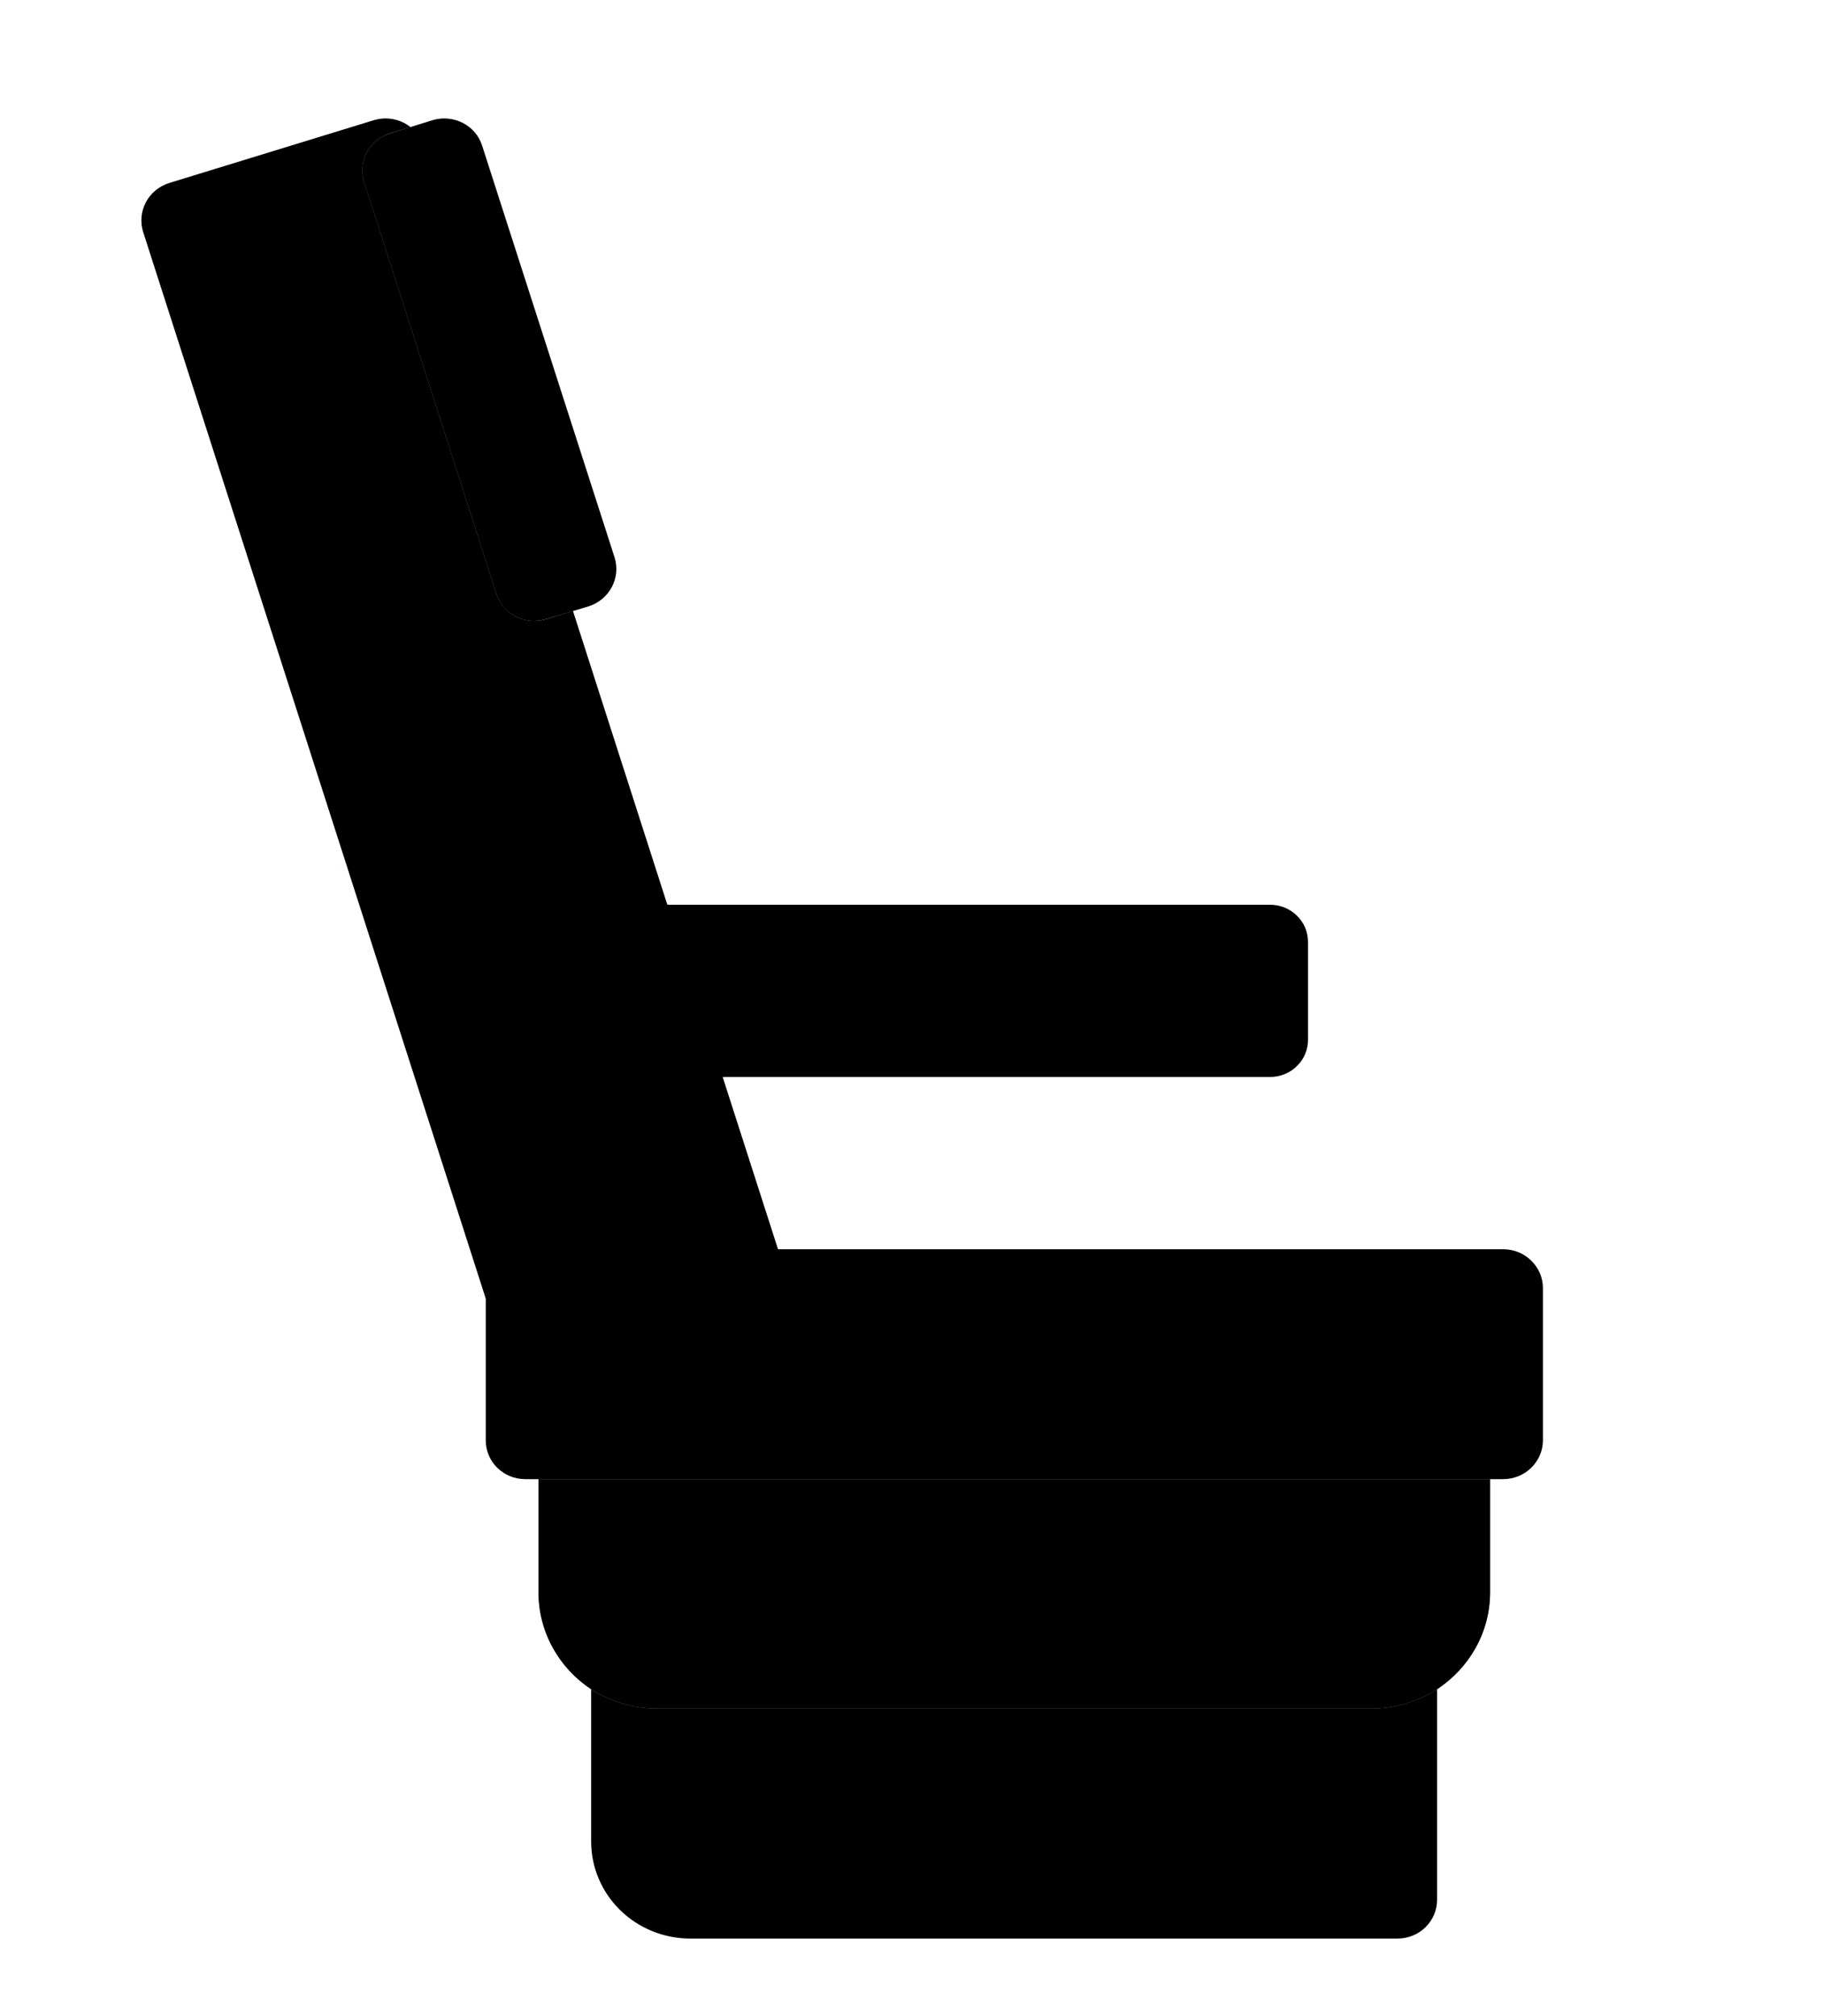 <svg width="19" height="21" viewBox="0 0 19 21" fill="none" xmlns="http://www.w3.org/2000/svg">
<path d="M14.558 17.201H6.573C6.463 17.201 6.358 17.244 6.281 17.319C6.203 17.395 6.16 17.498 6.16 17.605V19.183C6.16 19.451 6.268 19.707 6.462 19.897C6.656 20.086 6.918 20.192 7.192 20.192H14.558C14.667 20.192 14.772 20.15 14.85 20.074C14.927 19.998 14.971 19.896 14.971 19.788V17.605C14.971 17.498 14.927 17.395 14.85 17.319C14.772 17.244 14.667 17.201 14.558 17.201Z" fill="#D0CFCE"/>
<path d="M15.108 14.808H6.022C5.913 14.808 5.808 14.851 5.73 14.927C5.653 15.002 5.609 15.105 5.609 15.212V16.588C5.609 16.909 5.74 17.218 5.972 17.445C6.204 17.672 6.52 17.799 6.848 17.799H14.282C14.611 17.799 14.926 17.672 15.158 17.445C15.391 17.218 15.521 16.909 15.521 16.588V15.212C15.521 15.105 15.478 15.002 15.4 14.927C15.323 14.851 15.218 14.808 15.108 14.808Z" fill="#9B9B9A"/>
<path d="M8.227 13.401L4.411 1.517C4.395 1.467 4.369 1.42 4.334 1.379C4.299 1.338 4.256 1.305 4.208 1.28C4.16 1.256 4.108 1.241 4.054 1.236C4 1.231 3.945 1.237 3.893 1.253L1.763 1.907C1.711 1.923 1.663 1.949 1.621 1.983C1.58 2.017 1.545 2.058 1.52 2.105C1.495 2.152 1.48 2.204 1.475 2.257C1.47 2.31 1.476 2.363 1.492 2.413L5.308 14.297C5.324 14.348 5.35 14.395 5.385 14.435C5.42 14.476 5.462 14.51 5.511 14.534C5.559 14.559 5.611 14.574 5.665 14.579C5.719 14.583 5.774 14.577 5.826 14.562L7.956 13.907C8.061 13.875 8.148 13.804 8.199 13.709C8.249 13.614 8.259 13.503 8.227 13.401Z" fill="#61B2E4"/>
<path d="M16.072 13.416V15.003C16.072 15.225 15.886 15.407 15.658 15.407H5.473C5.241 15.407 5.06 15.225 5.06 15.003V13.525L1.491 2.415C1.425 2.201 1.545 1.975 1.764 1.906L3.895 1.252C4.11 1.187 4.341 1.304 4.411 1.518L8.104 13.012H15.658C15.886 13.012 16.072 13.194 16.072 13.416Z" fill="black"/>
<path d="M6.401 5.809L5.023 1.517C5.006 1.467 4.98 1.42 4.945 1.379C4.91 1.338 4.868 1.305 4.82 1.28C4.771 1.256 4.719 1.241 4.665 1.236C4.611 1.231 4.556 1.237 4.505 1.253L4.063 1.388C4.012 1.404 3.964 1.43 3.922 1.464C3.88 1.498 3.846 1.54 3.821 1.587C3.796 1.634 3.78 1.685 3.776 1.738C3.771 1.791 3.777 1.844 3.793 1.895L5.171 6.186C5.204 6.288 5.277 6.373 5.374 6.423C5.471 6.472 5.584 6.482 5.688 6.45L6.13 6.315C6.234 6.282 6.322 6.211 6.372 6.116C6.423 6.021 6.434 5.911 6.401 5.809Z" fill="#92D3F5"/>
<path d="M13.229 9.424H6.178C6.126 9.424 6.075 9.434 6.027 9.453C5.979 9.473 5.935 9.501 5.898 9.537C5.862 9.573 5.833 9.615 5.813 9.662C5.793 9.709 5.783 9.759 5.783 9.81V10.832C5.783 11.046 5.96 11.218 6.178 11.218H13.229C13.334 11.218 13.435 11.178 13.509 11.105C13.583 11.033 13.625 10.935 13.625 10.832V9.81C13.625 9.759 13.614 9.709 13.595 9.662C13.575 9.615 13.546 9.573 13.509 9.537C13.472 9.501 13.429 9.473 13.381 9.453C13.333 9.434 13.281 9.424 13.229 9.424Z" fill="black"/>
<path d="M14.969 17.596V19.788C14.969 20.011 14.787 20.192 14.556 20.192H7.191C6.917 20.192 6.655 20.086 6.461 19.897C6.267 19.707 6.158 19.45 6.158 19.183V17.596C6.357 17.721 6.592 17.797 6.848 17.797H14.283C14.535 17.797 14.77 17.721 14.969 17.596Z" fill="black"/>
<path d="M15.522 15.407V16.586C15.522 17.01 15.299 17.378 14.969 17.596C14.77 17.721 14.535 17.797 14.283 17.797H6.848C6.592 17.797 6.357 17.721 6.158 17.596C5.828 17.378 5.609 17.006 5.609 16.586V15.407H15.522ZM6.129 6.316L5.968 6.365L5.687 6.449C5.636 6.465 5.582 6.471 5.528 6.467C5.474 6.462 5.422 6.447 5.374 6.423C5.326 6.398 5.283 6.365 5.248 6.325C5.214 6.284 5.187 6.237 5.171 6.187L3.792 1.894C3.725 1.684 3.845 1.454 4.064 1.389L4.267 1.325H4.271L4.506 1.252C4.721 1.187 4.956 1.304 5.022 1.518L6.402 5.807C6.468 6.021 6.348 6.247 6.129 6.316Z" fill="black"/>
</svg>
